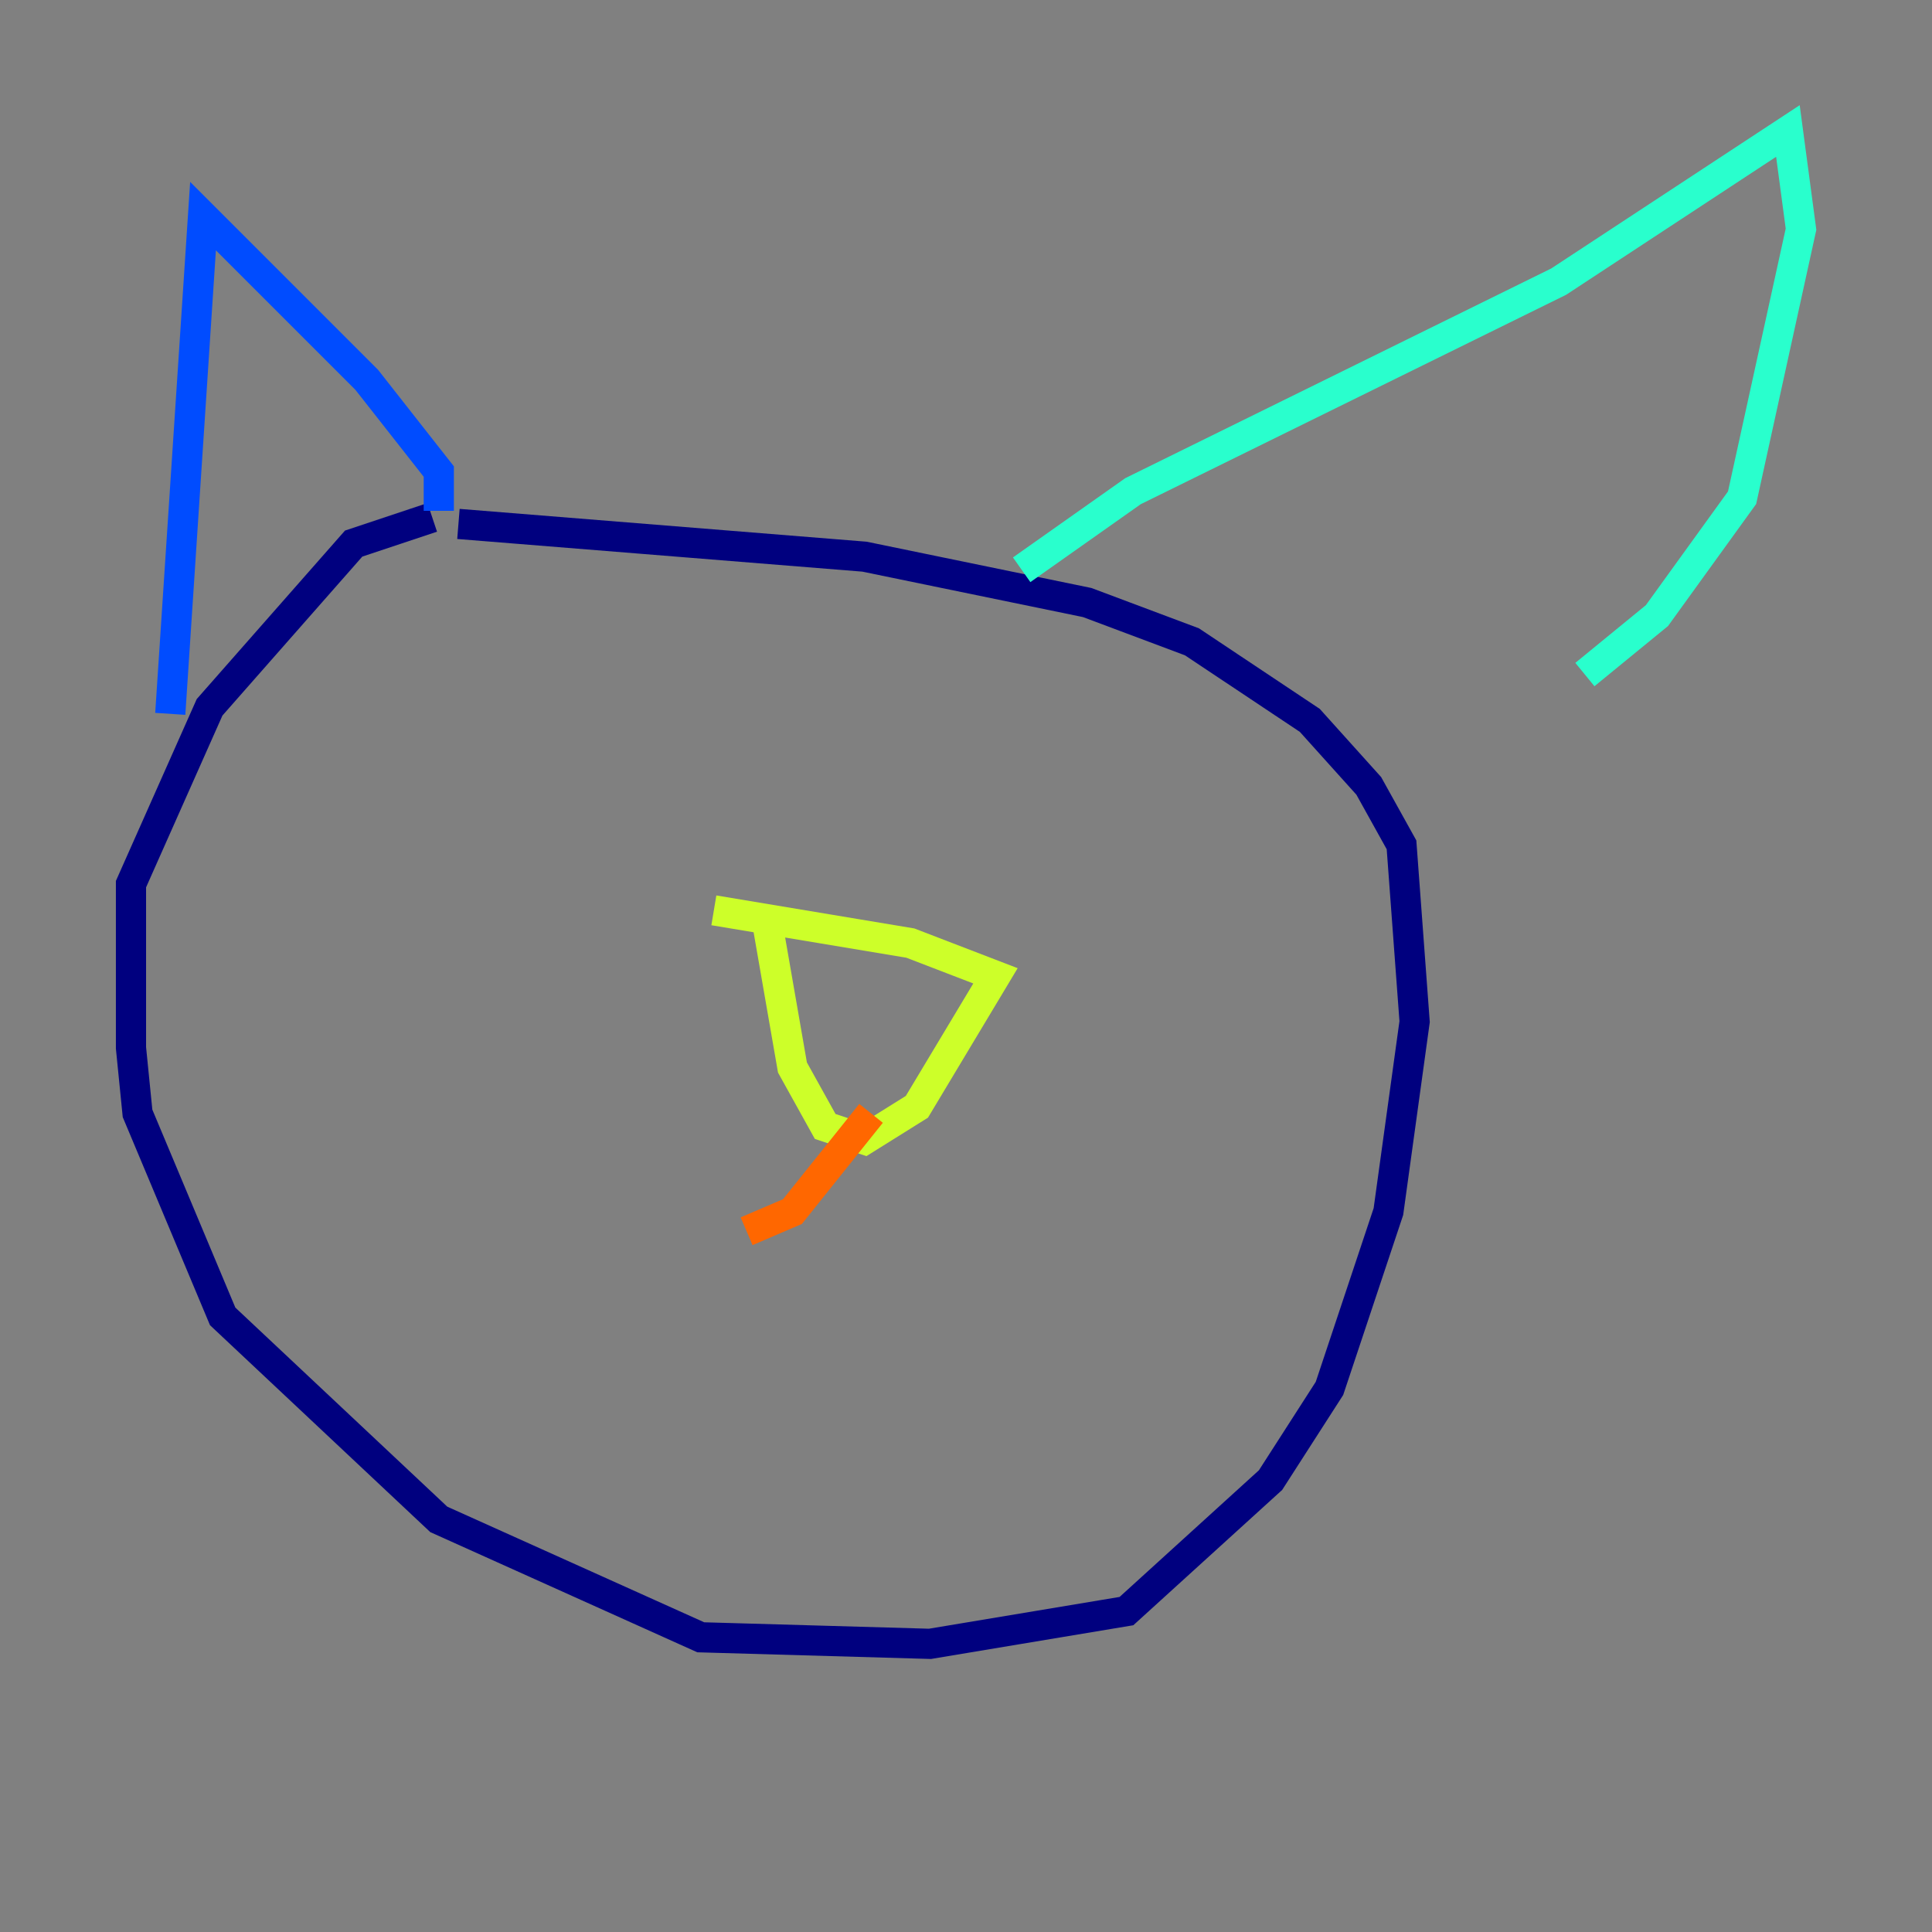 <?xml version="1.0" encoding="utf-8" ?>
<svg baseProfile="tiny" height="128" version="1.2" viewBox="0,0,128,128" width="128" xmlns="http://www.w3.org/2000/svg" xmlns:ev="http://www.w3.org/2001/xml-events" xmlns:xlink="http://www.w3.org/1999/xlink"><rect x="0" y="0" width="128" height="128" fill="#808080" stroke="none"/><defs /><polyline fill="none" points="28.637,34.278 23.43,36.014 13.885,46.861 8.678,58.576 8.678,69.424 9.112,73.763 14.752,87.214 29.071,100.664 46.427,108.475 61.614,108.909 74.63,106.739 84.176,98.061 88.081,91.986 91.986,80.271 93.722,67.688 92.854,55.973 90.685,52.068 86.78,47.729 78.969,42.522 72.027,39.919 57.275,36.881 30.373,34.712" stroke="#00007f" stroke-width="2" /><polyline fill="none" points="29.071,33.844 29.071,31.241 24.298,25.166 13.451,14.319 11.281,47.295" stroke="#004cff" stroke-width="2" /><polyline fill="none" points="67.688,37.749 75.064,32.542 103.268,18.658 118.454,8.678 119.322,15.186 115.417,32.976 109.776,40.786 105.003,44.691" stroke="#29ffcd" stroke-width="2" /><polyline fill="none" points="47.295,60.312 60.312,62.481 65.953,64.651 60.746,73.329 57.275,75.498 54.671,74.63 52.502,70.725 50.766,60.746" stroke="#cdff29" stroke-width="2" /><polyline fill="none" points="57.709,73.763 52.502,80.271 49.464,81.573" stroke="#ff6700" stroke-width="2" /><polyline fill="none" points="54.237,75.498 54.237,75.498" stroke="#7f0000" stroke-width="2" /></svg>